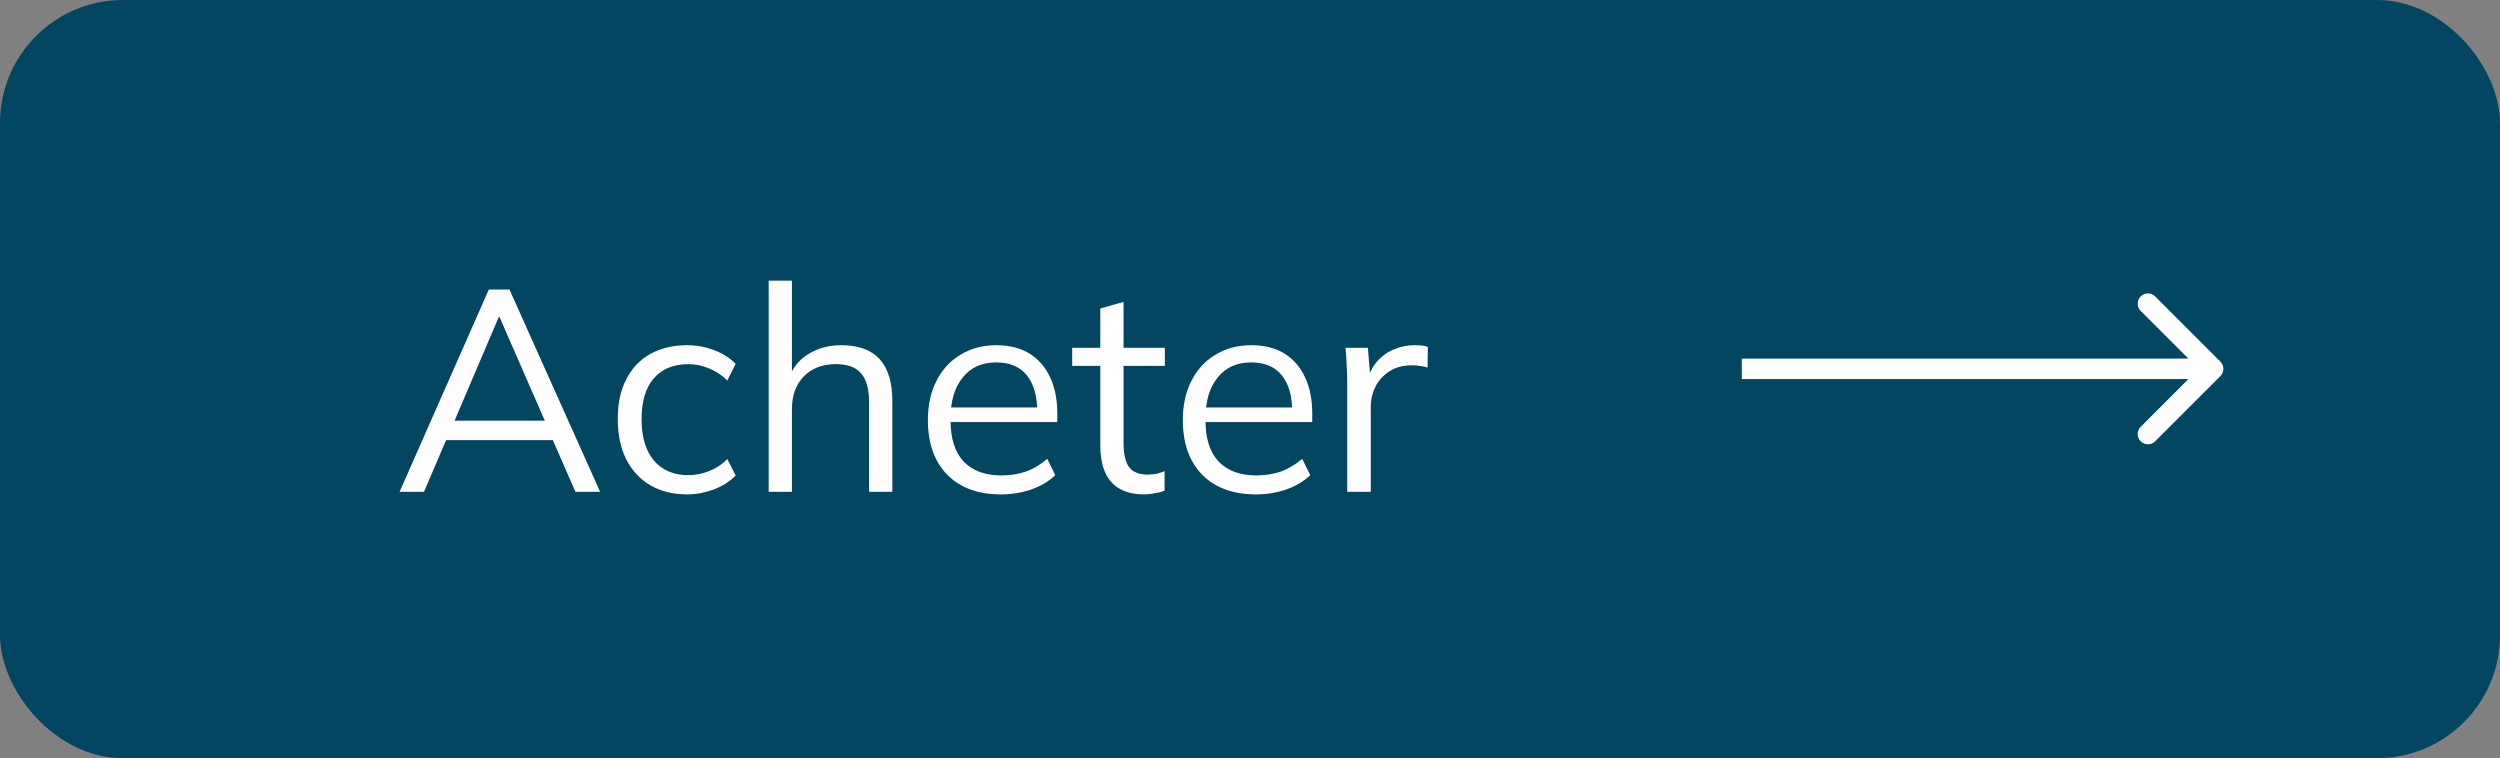<svg width="122" height="37" viewBox="0 0 122 37" fill="none" xmlns="http://www.w3.org/2000/svg">
<rect x="0" y="0" width="122" height="37" fill="#808080" stroke="none"/>
<rect width="122" height="37" rx="6" fill="#034662"/>
<path d="M108.354 18.354C108.549 18.158 108.549 17.842 108.354 17.646L105.172 14.464C104.976 14.269 104.66 14.269 104.465 14.464C104.269 14.66 104.269 14.976 104.465 15.172L107.293 18L104.465 20.828C104.269 21.024 104.269 21.34 104.465 21.535C104.66 21.731 104.976 21.731 105.172 21.535L108.354 18.354ZM85 18.5H108V17.5H85V18.5Z" fill="white"/>
<path d="M19.5 24L23.854 14.13H24.862L29.286 24H28.082L26.85 21.186L27.368 21.48H21.334L21.894 21.186L20.69 24H19.5ZM24.344 15.46L22.076 20.78L21.74 20.528H26.948L26.696 20.78L24.372 15.46H24.344ZM33.535 24.126C32.844 24.126 32.242 23.977 31.729 23.678C31.225 23.379 30.833 22.955 30.553 22.404C30.282 21.853 30.147 21.2 30.147 20.444C30.147 19.679 30.287 19.03 30.567 18.498C30.847 17.957 31.239 17.546 31.743 17.266C32.256 16.986 32.853 16.846 33.535 16.846C33.983 16.846 34.417 16.925 34.837 17.084C35.266 17.243 35.621 17.467 35.901 17.756L35.495 18.568C35.215 18.297 34.907 18.097 34.571 17.966C34.244 17.835 33.922 17.77 33.605 17.77C32.877 17.77 32.312 17.999 31.911 18.456C31.509 18.913 31.309 19.581 31.309 20.458C31.309 21.326 31.509 21.998 31.911 22.474C32.312 22.95 32.877 23.188 33.605 23.188C33.913 23.188 34.23 23.127 34.557 23.006C34.893 22.885 35.205 22.684 35.495 22.404L35.901 23.202C35.611 23.501 35.252 23.729 34.823 23.888C34.393 24.047 33.964 24.126 33.535 24.126ZM37.512 24V13.696H38.646V18.526H38.464C38.66 17.975 38.987 17.56 39.444 17.28C39.911 16.991 40.448 16.846 41.054 16.846C41.894 16.846 42.52 17.075 42.93 17.532C43.341 17.98 43.546 18.661 43.546 19.576V24H42.412V19.646C42.412 18.993 42.282 18.517 42.02 18.218C41.768 17.919 41.358 17.77 40.788 17.77C40.135 17.77 39.612 17.971 39.22 18.372C38.838 18.773 38.646 19.301 38.646 19.954V24H37.512ZM48.837 24.126C47.736 24.126 46.868 23.809 46.233 23.174C45.599 22.53 45.281 21.639 45.281 20.5C45.281 19.763 45.421 19.123 45.701 18.582C45.981 18.031 46.373 17.607 46.877 17.308C47.381 17 47.96 16.846 48.613 16.846C49.257 16.846 49.799 16.981 50.237 17.252C50.676 17.523 51.012 17.91 51.245 18.414C51.479 18.909 51.595 19.497 51.595 20.178V20.598H46.149V19.884H50.853L50.615 20.066C50.615 19.319 50.447 18.736 50.111 18.316C49.775 17.896 49.276 17.686 48.613 17.686C47.913 17.686 47.367 17.933 46.975 18.428C46.583 18.913 46.387 19.571 46.387 20.402V20.528C46.387 21.405 46.602 22.073 47.031 22.53C47.47 22.978 48.081 23.202 48.865 23.202C49.285 23.202 49.677 23.141 50.041 23.02C50.415 22.889 50.769 22.679 51.105 22.39L51.497 23.188C51.189 23.487 50.797 23.72 50.321 23.888C49.855 24.047 49.36 24.126 48.837 24.126ZM55.823 24.126C55.132 24.126 54.605 23.93 54.241 23.538C53.877 23.137 53.695 22.535 53.695 21.732V17.854H52.323V16.972H53.695V15.054L54.829 14.732V16.972H56.845V17.854H54.829V21.606C54.829 22.166 54.922 22.567 55.109 22.81C55.305 23.043 55.594 23.16 55.977 23.16C56.154 23.16 56.313 23.146 56.453 23.118C56.593 23.081 56.719 23.039 56.831 22.992V23.944C56.7 24 56.541 24.042 56.355 24.07C56.177 24.107 56 24.126 55.823 24.126ZM61.279 24.126C60.177 24.126 59.309 23.809 58.675 23.174C58.04 22.53 57.723 21.639 57.723 20.5C57.723 19.763 57.863 19.123 58.143 18.582C58.423 18.031 58.815 17.607 59.319 17.308C59.823 17 60.401 16.846 61.055 16.846C61.699 16.846 62.24 16.981 62.679 17.252C63.117 17.523 63.453 17.91 63.687 18.414C63.92 18.909 64.037 19.497 64.037 20.178V20.598H58.591V19.884H63.295L63.057 20.066C63.057 19.319 62.889 18.736 62.553 18.316C62.217 17.896 61.717 17.686 61.055 17.686C60.355 17.686 59.809 17.933 59.417 18.428C59.025 18.913 58.829 19.571 58.829 20.402V20.528C58.829 21.405 59.043 22.073 59.473 22.53C59.911 22.978 60.523 23.202 61.307 23.202C61.727 23.202 62.119 23.141 62.483 23.02C62.856 22.889 63.211 22.679 63.547 22.39L63.939 23.188C63.631 23.487 63.239 23.72 62.763 23.888C62.296 24.047 61.801 24.126 61.279 24.126ZM65.744 24V18.666C65.744 18.386 65.735 18.101 65.716 17.812C65.707 17.523 65.688 17.243 65.66 16.972H66.752L66.892 18.68L66.696 18.694C66.789 18.274 66.953 17.929 67.186 17.658C67.419 17.387 67.695 17.187 68.012 17.056C68.329 16.916 68.661 16.846 69.006 16.846C69.146 16.846 69.267 16.851 69.37 16.86C69.482 16.869 69.585 16.893 69.678 16.93L69.664 17.938C69.524 17.891 69.393 17.863 69.272 17.854C69.16 17.835 69.029 17.826 68.88 17.826C68.469 17.826 68.11 17.924 67.802 18.12C67.503 18.316 67.275 18.568 67.116 18.876C66.967 19.184 66.892 19.511 66.892 19.856V24H65.744Z" fill="white"/>
</svg>
